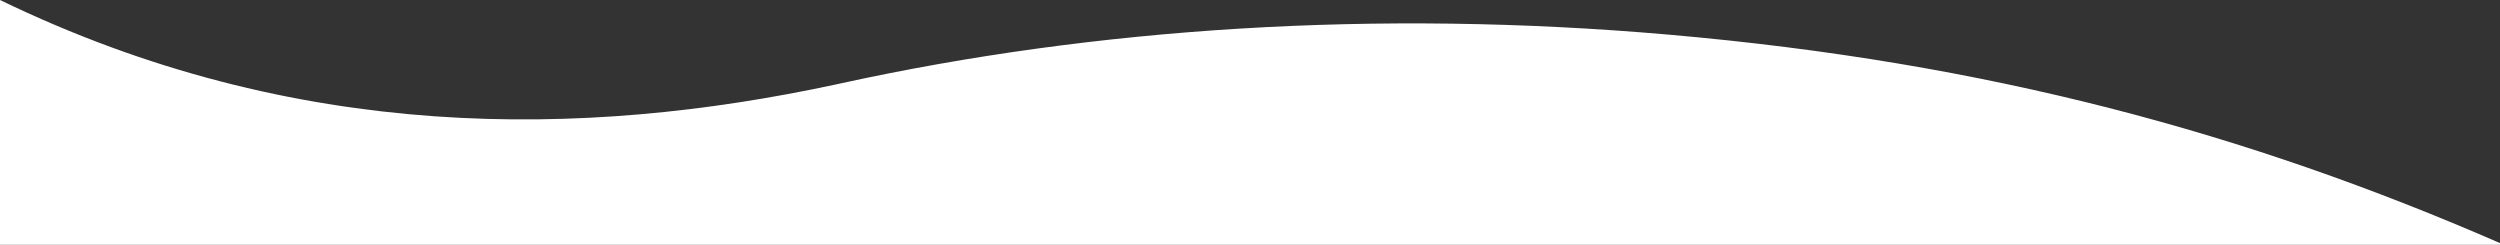 <?xml version="1.0" encoding="UTF-8"?>
<svg width="1440px" height="141px" viewBox="0 0 1440 141" version="1.1" xmlns="http://www.w3.org/2000/svg" xmlns:xlink="http://www.w3.org/1999/xlink">
    <rect x="0" y="0" width="1440" height="141" fill="#333333" stroke="none"/>
    <title>Work Single Curve@1x</title>
    <g id="Page-1" stroke="none" stroke-width="1" fill="none" fill-rule="evenodd">
        <g id="Hero-Curves" transform="translate(-50, -1360)" fill="#FFFFFF">
            <path d="M1490,1501 L50,1501 L50,1360 C220.63,1442.603 386.216,1439.73 530.617,1408.825 L534.986,1407.88 C680.411,1376.097 842.317,1365.207 1011.346,1379.968 C1195.082,1396.013 1344.193,1436.542 1490,1500.022 L1490,1501 Z" id="Work-Single-Curve"></path>
        </g>
    </g>
</svg>